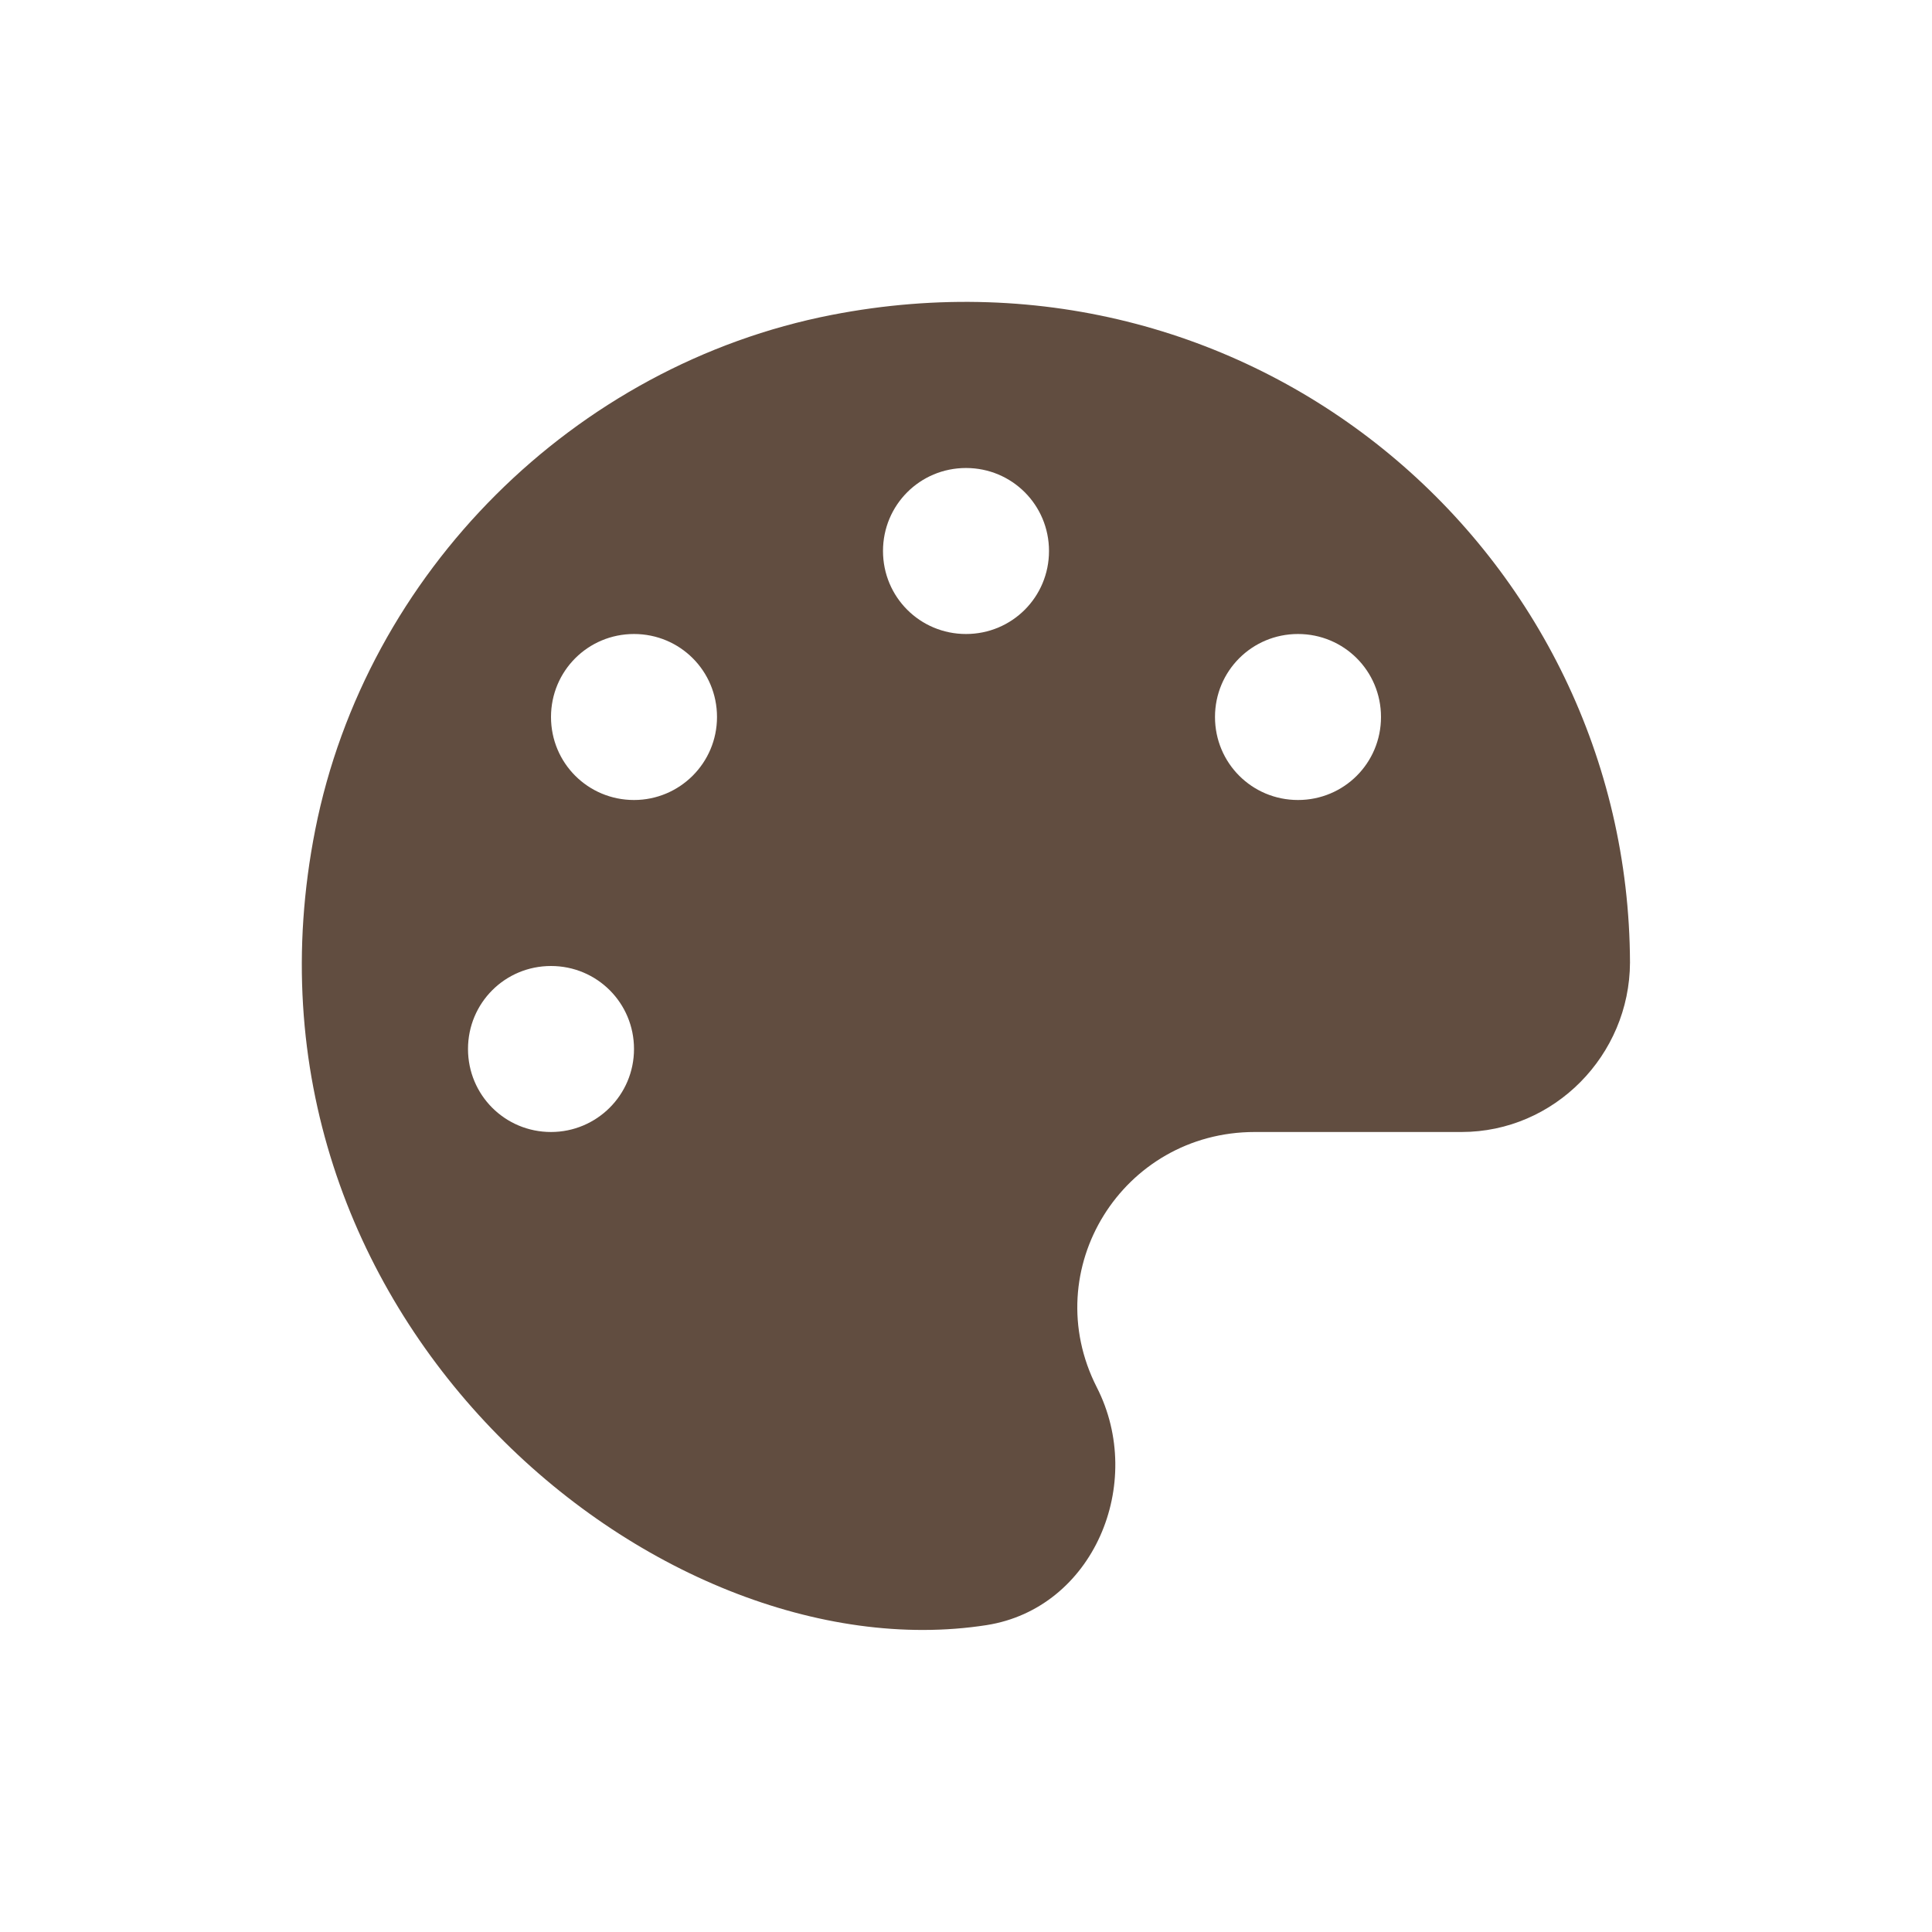 <?xml version="1.0" encoding="utf-8"?>
<!-- Generator: Adobe Illustrator 26.3.1, SVG Export Plug-In . SVG Version: 6.00 Build 0)  -->
<svg version="1.1" id="Capa_1" xmlns="http://www.w3.org/2000/svg" xmlns:xlink="http://www.w3.org/1999/xlink" x="0px" y="0px"
	 viewBox="0 0 554 554" style="enable-background:new 0 0 554 554;" xml:space="preserve">
<style type="text/css">
	.st0{fill:#614D40;}
</style>
<path class="st0" d="M238.5,90.3C164.6,104.7,105,164.2,90.4,237.9C62.9,377,188.4,480.7,282.9,466c30.6-4.8,45.7-40.6,31.6-68.2
	c-17.2-33.8,7.4-73.2,45.3-73.2h59.3c26.6,0,48.2-22,48.3-48.6C467,158.8,360.4,66.6,238.5,90.3z M158,324.6
	c-13.2,0-23.8-10.6-23.8-23.8S144.8,277,158,277s23.8,10.6,23.8,23.8S171.1,324.6,158,324.6z M181.8,229.4
	c-13.2,0-23.8-10.6-23.8-23.8c0-13.2,10.6-23.8,23.8-23.8c13.2,0,23.8,10.6,23.8,23.8C205.6,218.8,194.9,229.4,181.8,229.4z
	 M277,181.8c-13.2,0-23.8-10.6-23.8-23.8c0-13.2,10.6-23.8,23.8-23.8s23.8,10.6,23.8,23.8C300.8,171.2,290.2,181.8,277,181.8z
	 M372.2,229.4c-13.2,0-23.8-10.6-23.8-23.8c0-13.2,10.6-23.8,23.8-23.8s23.8,10.6,23.8,23.8C396,218.8,385.4,229.4,372.2,229.4z"/>
</svg>
